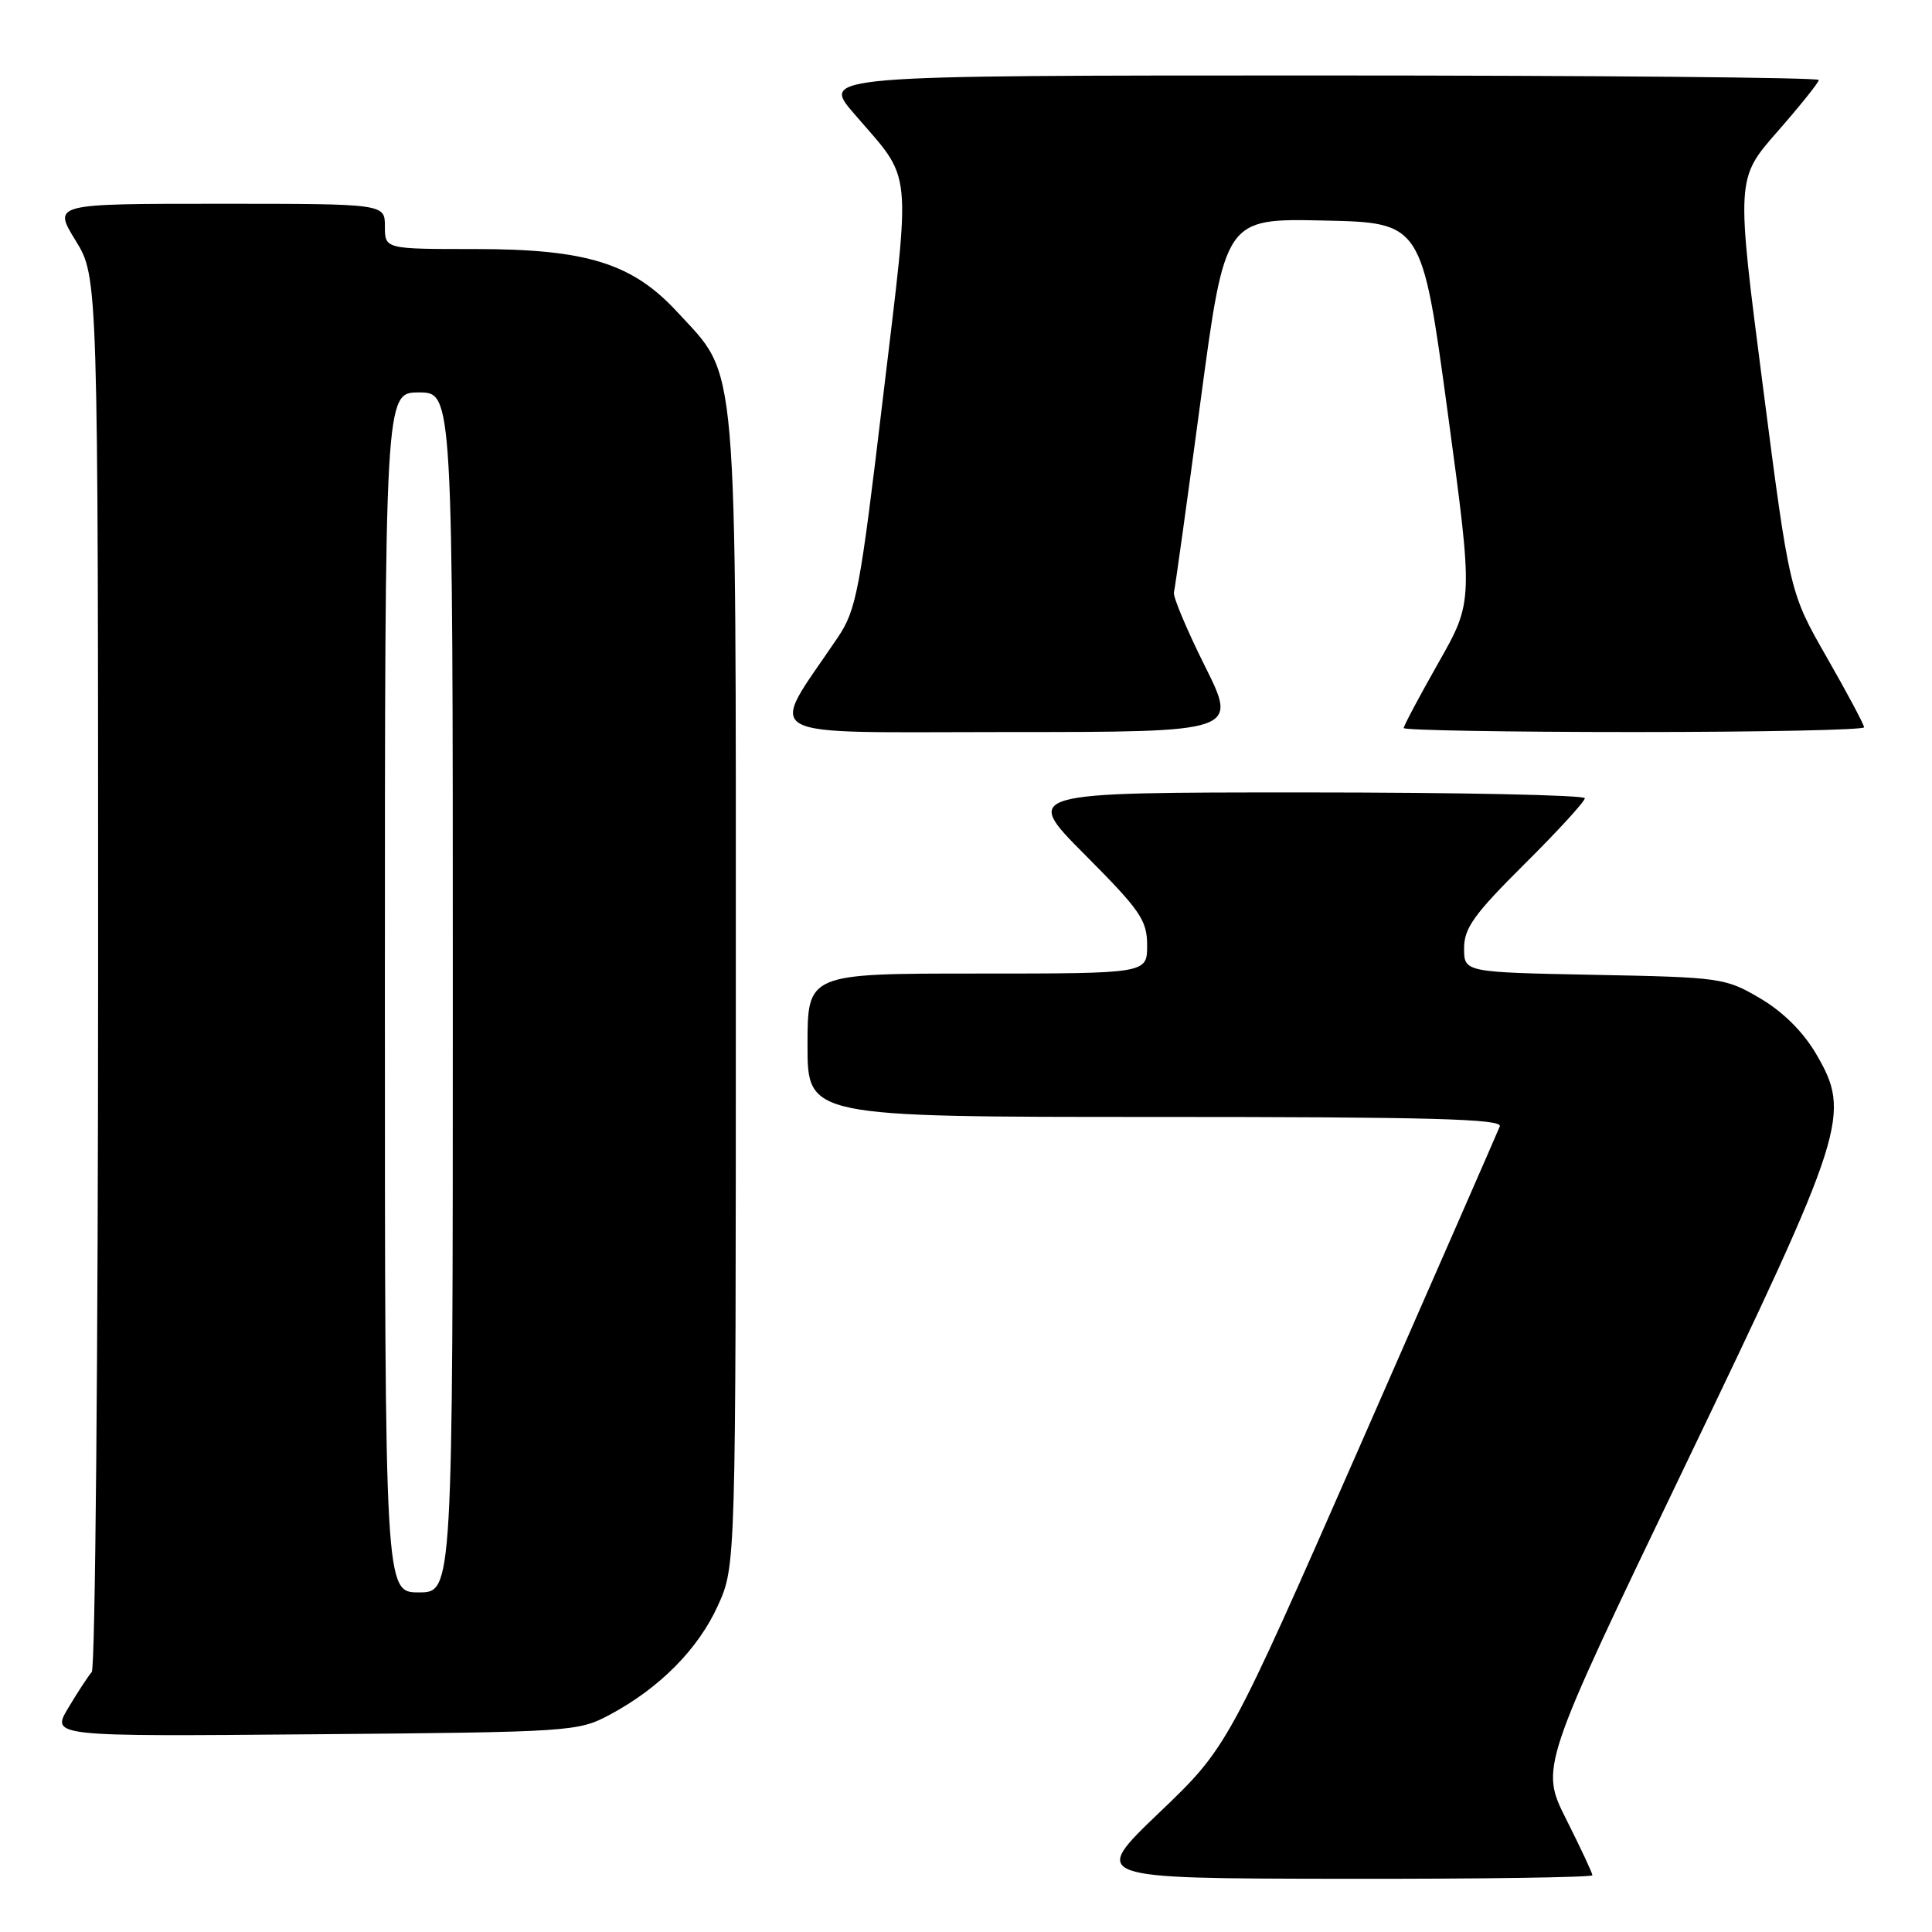 <?xml version="1.0" encoding="UTF-8" standalone="no"?>
<!DOCTYPE svg PUBLIC "-//W3C//DTD SVG 1.1//EN" "http://www.w3.org/Graphics/SVG/1.1/DTD/svg11.dtd" >
<svg xmlns="http://www.w3.org/2000/svg" xmlns:xlink="http://www.w3.org/1999/xlink" version="1.1" viewBox="0 0 256 256">
 <g >
 <path fill="currentColor"
d=" M 211.00 248.48 C 211.00 248.19 209.44 244.86 207.54 241.08 C 204.08 234.20 204.08 234.20 223.11 194.58 C 244.72 149.60 245.34 147.67 240.61 139.59 C 238.91 136.71 236.23 134.04 233.22 132.28 C 228.63 129.58 228.02 129.49 211.25 129.17 C 194.00 128.83 194.00 128.83 194.00 125.64 C 194.00 122.98 195.33 121.13 202.00 114.50 C 206.40 110.13 210.00 106.20 210.00 105.77 C 210.00 105.35 193.25 105.00 172.77 105.00 C 135.54 105.00 135.54 105.00 143.77 113.27 C 151.13 120.66 152.00 121.94 152.00 125.27 C 152.00 129.00 152.00 129.00 129.50 129.00 C 107.00 129.00 107.00 129.00 107.00 138.50 C 107.00 148.00 107.00 148.00 153.11 148.00 C 189.58 148.00 199.11 148.26 198.73 149.25 C 198.46 149.94 190.24 168.72 180.46 191.00 C 162.68 231.50 162.68 231.50 153.59 240.20 C 144.50 248.90 144.50 248.90 177.75 248.95 C 196.04 248.98 211.00 248.76 211.00 248.48 Z  M 80.80 227.21 C 87.40 223.68 92.52 218.51 95.13 212.74 C 97.50 207.50 97.50 207.50 97.50 131.50 C 97.50 45.83 97.87 50.16 89.75 41.35 C 83.80 34.89 77.74 33.00 62.96 33.00 C 51.00 33.00 51.00 33.00 51.00 30.00 C 51.00 27.00 51.00 27.00 29.01 27.00 C 7.02 27.00 7.02 27.00 10.01 31.86 C 13.00 36.72 13.00 36.72 13.00 128.66 C 13.00 179.23 12.62 221.03 12.16 221.55 C 11.70 222.07 10.30 224.21 9.05 226.30 C 6.78 230.10 6.78 230.10 41.64 229.80 C 75.79 229.51 76.59 229.45 80.80 227.21 Z  M 159.65 88.25 C 157.25 83.44 155.41 79.05 155.55 78.50 C 155.70 77.95 157.28 66.57 159.07 53.22 C 162.32 28.94 162.32 28.94 175.37 29.22 C 188.41 29.50 188.41 29.50 191.82 54.59 C 195.22 79.68 195.22 79.68 190.61 87.80 C 188.08 92.27 186.00 96.17 186.00 96.47 C 186.00 96.76 199.72 97.00 216.50 97.00 C 233.28 97.00 247.00 96.72 247.00 96.37 C 247.00 96.02 244.78 91.86 242.07 87.12 C 237.13 78.50 237.13 78.50 233.58 51.09 C 230.04 23.68 230.04 23.68 235.52 17.44 C 238.53 14.00 241.00 10.92 241.00 10.60 C 241.00 10.27 211.26 10.00 174.91 10.00 C 108.81 10.00 108.81 10.00 113.16 15.05 C 121.04 24.22 120.74 21.31 117.01 52.60 C 113.94 78.40 113.48 80.80 110.99 84.50 C 101.73 98.24 99.50 97.00 133.50 97.00 C 164.02 97.00 164.02 97.00 159.65 88.25 Z  M 51.00 131.50 C 51.00 52.00 51.00 52.00 55.50 52.00 C 60.00 52.00 60.00 52.00 60.00 131.50 C 60.00 211.00 60.00 211.00 55.50 211.00 C 51.00 211.00 51.00 211.00 51.00 131.50 Z "/>
</g>
</svg>